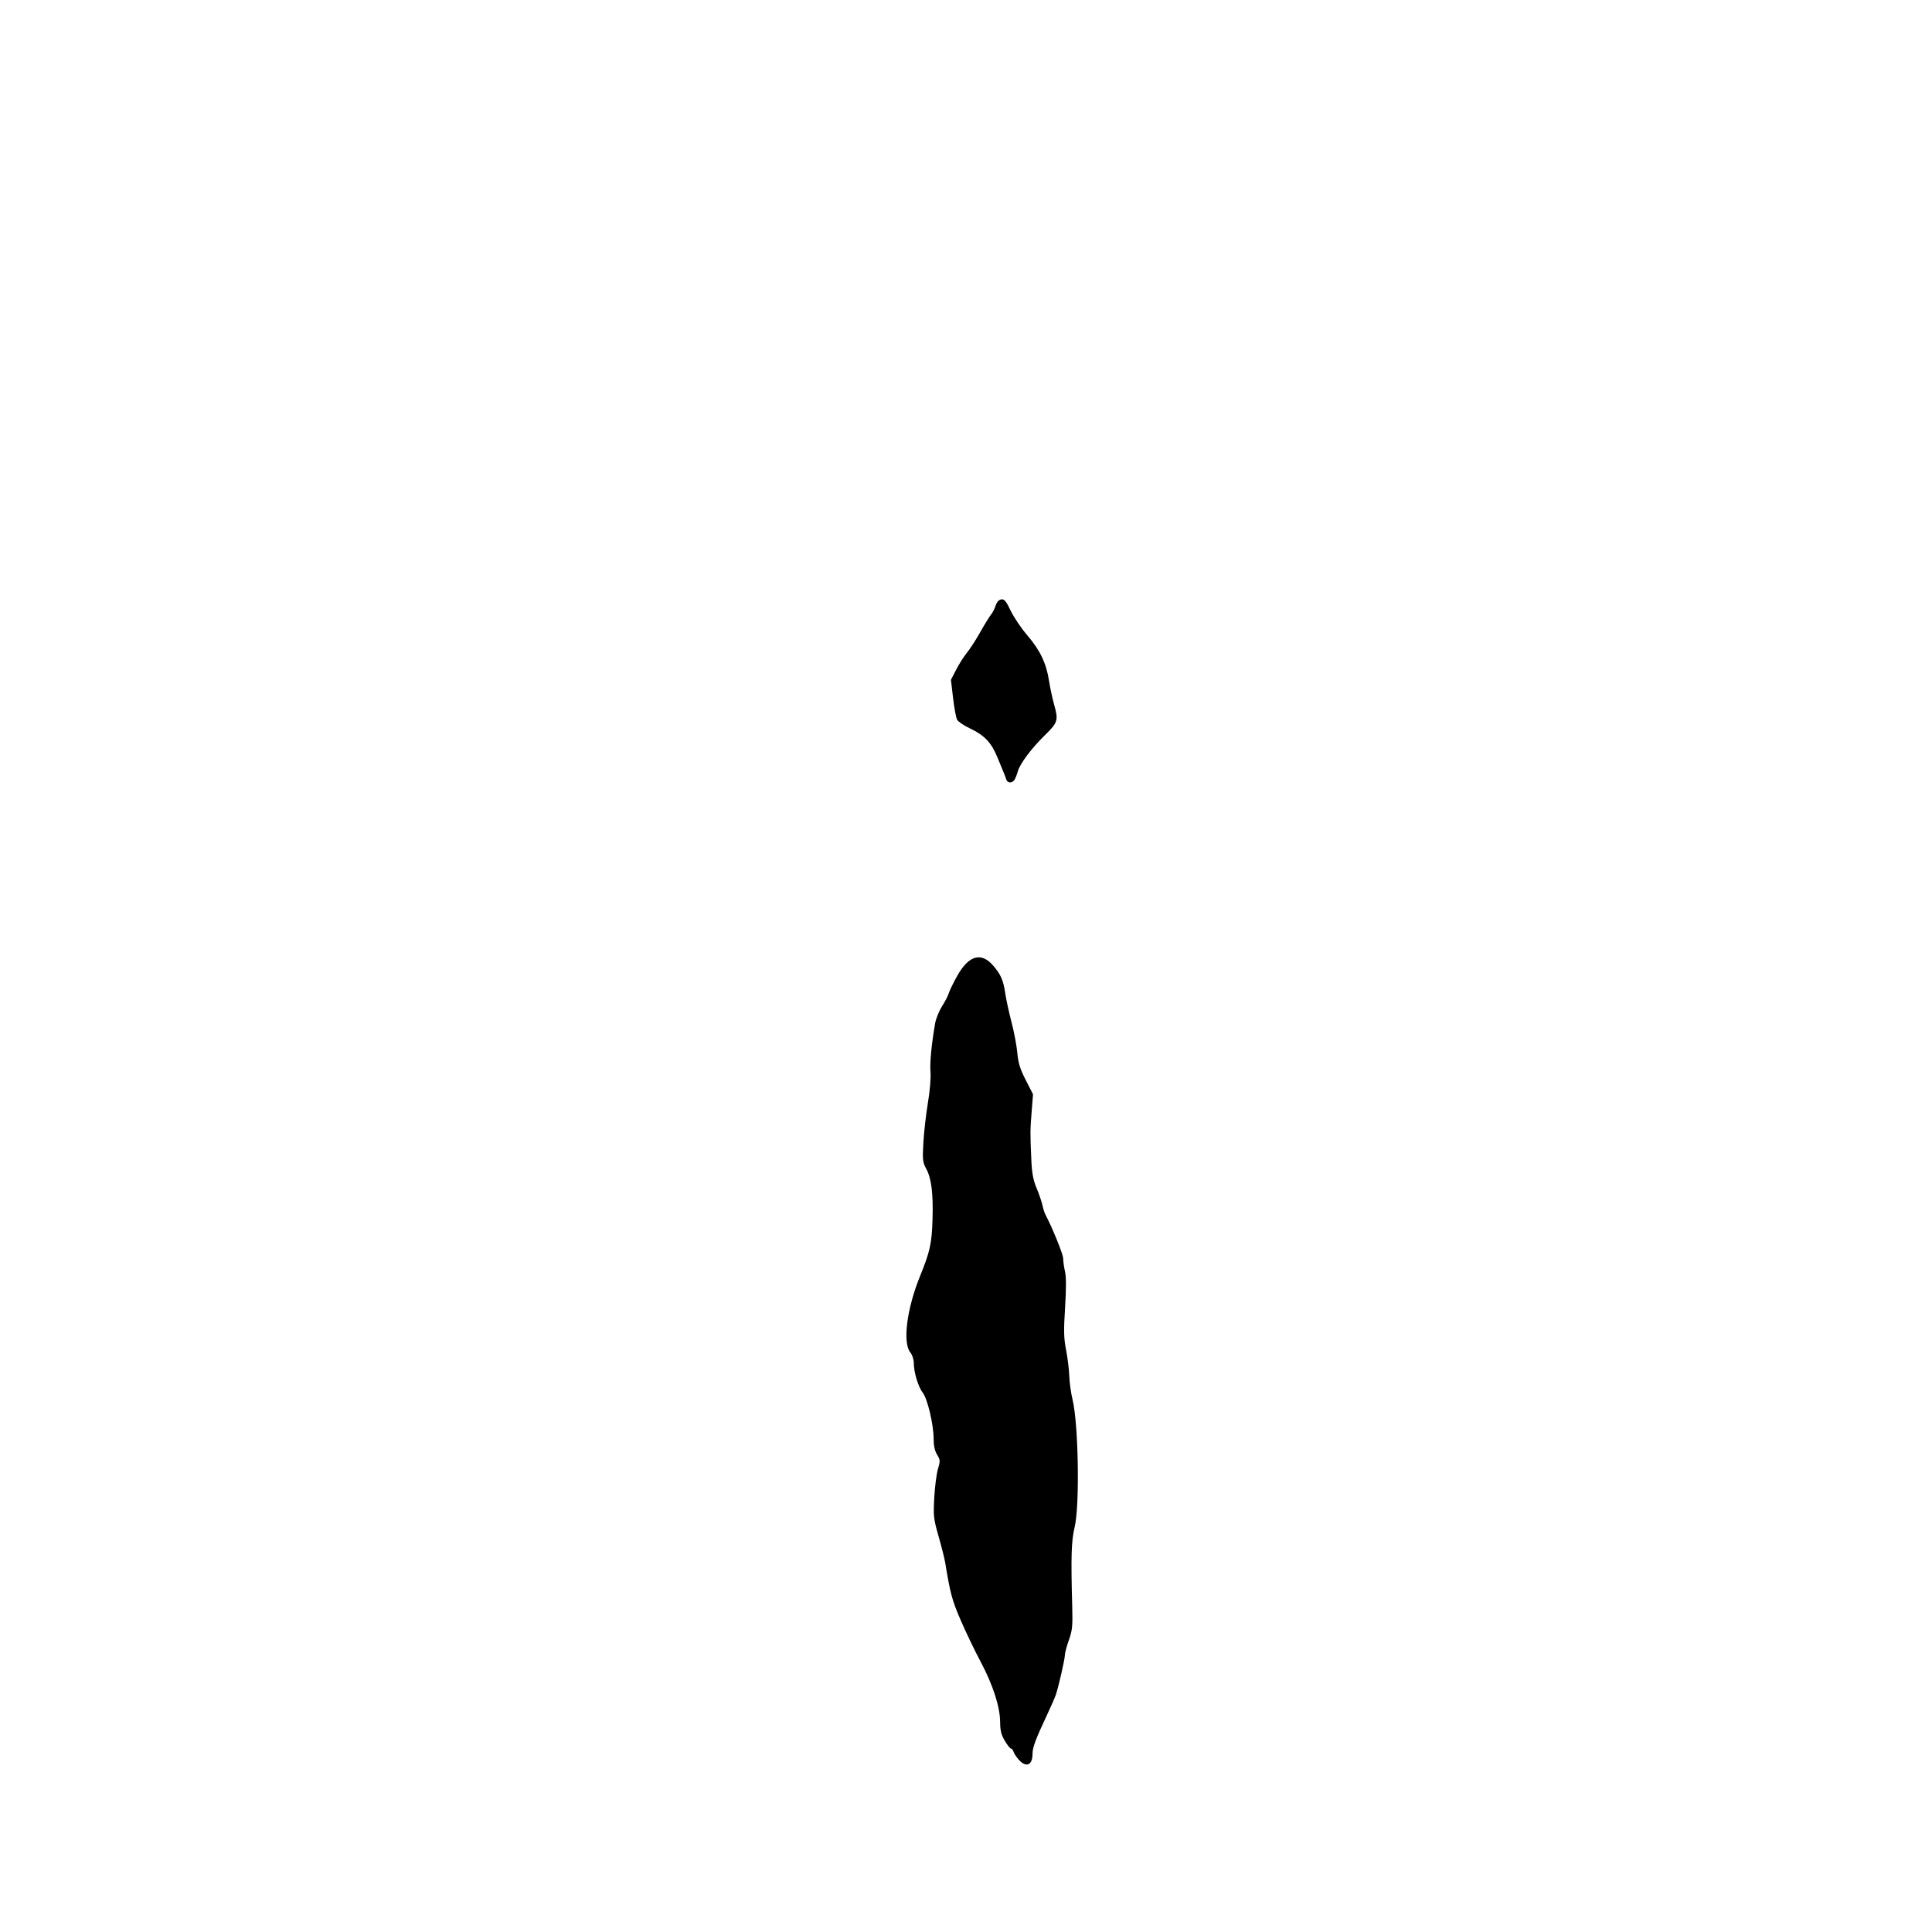 <?xml version="1.0" encoding="UTF-8" standalone="no"?>
<!-- Created with Inkscape (http://www.inkscape.org/) -->

<svg
   version="1.1"
   id="svg1"
   width="294.583"
   height="294.583"
   viewBox="0 0 294.583 294.583"
   sodipodi:docname="dragon-internals.svg"
   inkscape:version="1.4 (86a8ad7, 2024-10-11)"
   xmlns:inkscape="http://www.inkscape.org/namespaces/inkscape"
   xmlns:sodipodi="http://sodipodi.sourceforge.net/DTD/sodipodi-0.dtd"
   xmlns="http://www.w3.org/2000/svg"
   xmlns:svg="http://www.w3.org/2000/svg">
  <defs
     id="defs1" />
  <sodipodi:namedview
     id="namedview1"
     pagecolor="#ffffff"
     bordercolor="#000000"
     borderopacity="0.25"
     inkscape:showpageshadow="2"
     inkscape:pageopacity="0.0"
     inkscape:pagecheckerboard="0"
     inkscape:deskcolor="#d1d1d1"
     inkscape:zoom="2.766624"
     inkscape:cx="147.47215"
     inkscape:cy="147.29143"
     inkscape:window-width="1920"
     inkscape:window-height="1017"
     inkscape:window-x="-8"
     inkscape:window-y="-8"
     inkscape:window-maximized="1"
     inkscape:current-layer="g1" />
  <g
     inkscape:groupmode="layer"
     inkscape:label="Image"
     id="g1">
    <path
       style="fill:#000000"
       d="m 155.379,268.358 c -0.365,-0.394 -0.738,-0.949 -0.828,-1.234 -0.09,-0.285 -0.274,-0.518 -0.409,-0.518 -0.134,0 -0.558,-0.535 -0.942,-1.19 -0.531,-0.906 -0.699,-1.577 -0.703,-2.811 -0.008,-2.336 -1.096,-5.711 -2.98,-9.244 -0.902,-1.691 -2.277,-4.556 -3.056,-6.367 -1.302,-3.026 -1.562,-3.998 -2.35,-8.777 -0.1,-0.603 -0.551,-2.393 -1.004,-3.977 -0.766,-2.682 -0.811,-3.089 -0.653,-5.917 0.093,-1.67 0.347,-3.626 0.564,-4.345 0.364,-1.209 0.354,-1.374 -0.135,-2.175 -0.365,-0.599 -0.529,-1.374 -0.531,-2.512 -0.004,-2.098 -0.937,-6.02 -1.648,-6.924 -0.676,-0.859 -1.368,-3.123 -1.368,-4.472 0,-0.598 -0.226,-1.298 -0.554,-1.715 -1.172,-1.49 -0.506,-6.66 1.492,-11.575 1.528,-3.759 1.802,-4.997 1.913,-8.64 0.122,-4.012 -0.165,-6.305 -0.975,-7.787 -0.528,-0.965 -0.568,-1.345 -0.418,-3.977 0.091,-1.601 0.403,-4.33 0.692,-6.065 0.302,-1.809 0.47,-3.8 0.393,-4.667 -0.122,-1.382 0.142,-4.16 0.706,-7.439 0.12,-0.7 0.598,-1.872 1.061,-2.606 0.463,-0.733 0.928,-1.642 1.034,-2.019 0.106,-0.377 0.694,-1.576 1.306,-2.663 1.72,-3.054 3.612,-3.602 5.401,-1.565 1.195,1.361 1.593,2.258 1.886,4.249 0.143,0.969 0.575,2.964 0.961,4.432 0.386,1.468 0.782,3.566 0.881,4.663 0.141,1.566 0.418,2.46 1.289,4.165 l 1.109,2.171 -0.21,2.629 c -0.23,2.882 -0.233,3.277 -0.053,7.292 0.094,2.107 0.282,3.125 0.809,4.389 0.378,0.905 0.778,2.074 0.89,2.597 0.112,0.523 0.303,1.14 0.424,1.371 1.128,2.151 2.728,6.101 2.734,6.746 0.004,0.443 0.132,1.348 0.284,2.01 0.186,0.807 0.189,2.619 0.008,5.486 -0.224,3.561 -0.198,4.65 0.157,6.475 0.235,1.207 0.454,2.997 0.487,3.977 0.033,0.981 0.255,2.585 0.494,3.566 0.908,3.734 1.111,16.186 0.319,19.474 -0.505,2.095 -0.577,4.465 -0.367,12.069 0.083,2.987 0.017,3.648 -0.51,5.134 -0.332,0.938 -0.604,1.947 -0.604,2.241 0,0.664 -1.013,5.084 -1.421,6.202 -0.165,0.453 -0.707,1.687 -1.203,2.743 -1.847,3.927 -2.313,5.166 -2.313,6.15 0,1.729 -0.939,2.163 -2.061,0.951 z m -1.949,-149.524 c -0.084,-0.264 -0.26,-0.727 -0.391,-1.029 -0.13,-0.302 -0.562,-1.351 -0.96,-2.331 -0.905,-2.231 -1.976,-3.364 -4.152,-4.392 -0.938,-0.443 -1.836,-1.049 -1.994,-1.345 -0.159,-0.296 -0.435,-1.786 -0.614,-3.311 l -0.325,-2.772 0.806,-1.562 c 0.443,-0.859 1.179,-2.015 1.635,-2.569 0.456,-0.554 1.373,-1.974 2.037,-3.156 0.665,-1.182 1.399,-2.375 1.632,-2.65 0.233,-0.276 0.551,-0.893 0.705,-1.371 0.18,-0.558 0.488,-0.9 0.857,-0.953 0.468,-0.067 0.738,0.257 1.443,1.732 0.477,0.998 1.612,2.681 2.523,3.739 1.946,2.261 2.91,4.279 3.318,6.944 0.162,1.061 0.528,2.753 0.813,3.76 0.631,2.229 0.507,2.628 -1.393,4.479 -2.064,2.01 -3.864,4.407 -4.18,5.567 -0.153,0.559 -0.403,1.171 -0.557,1.359 -0.402,0.493 -1.027,0.422 -1.206,-0.137 z"
       id="path1" />
  </g>
</svg>
